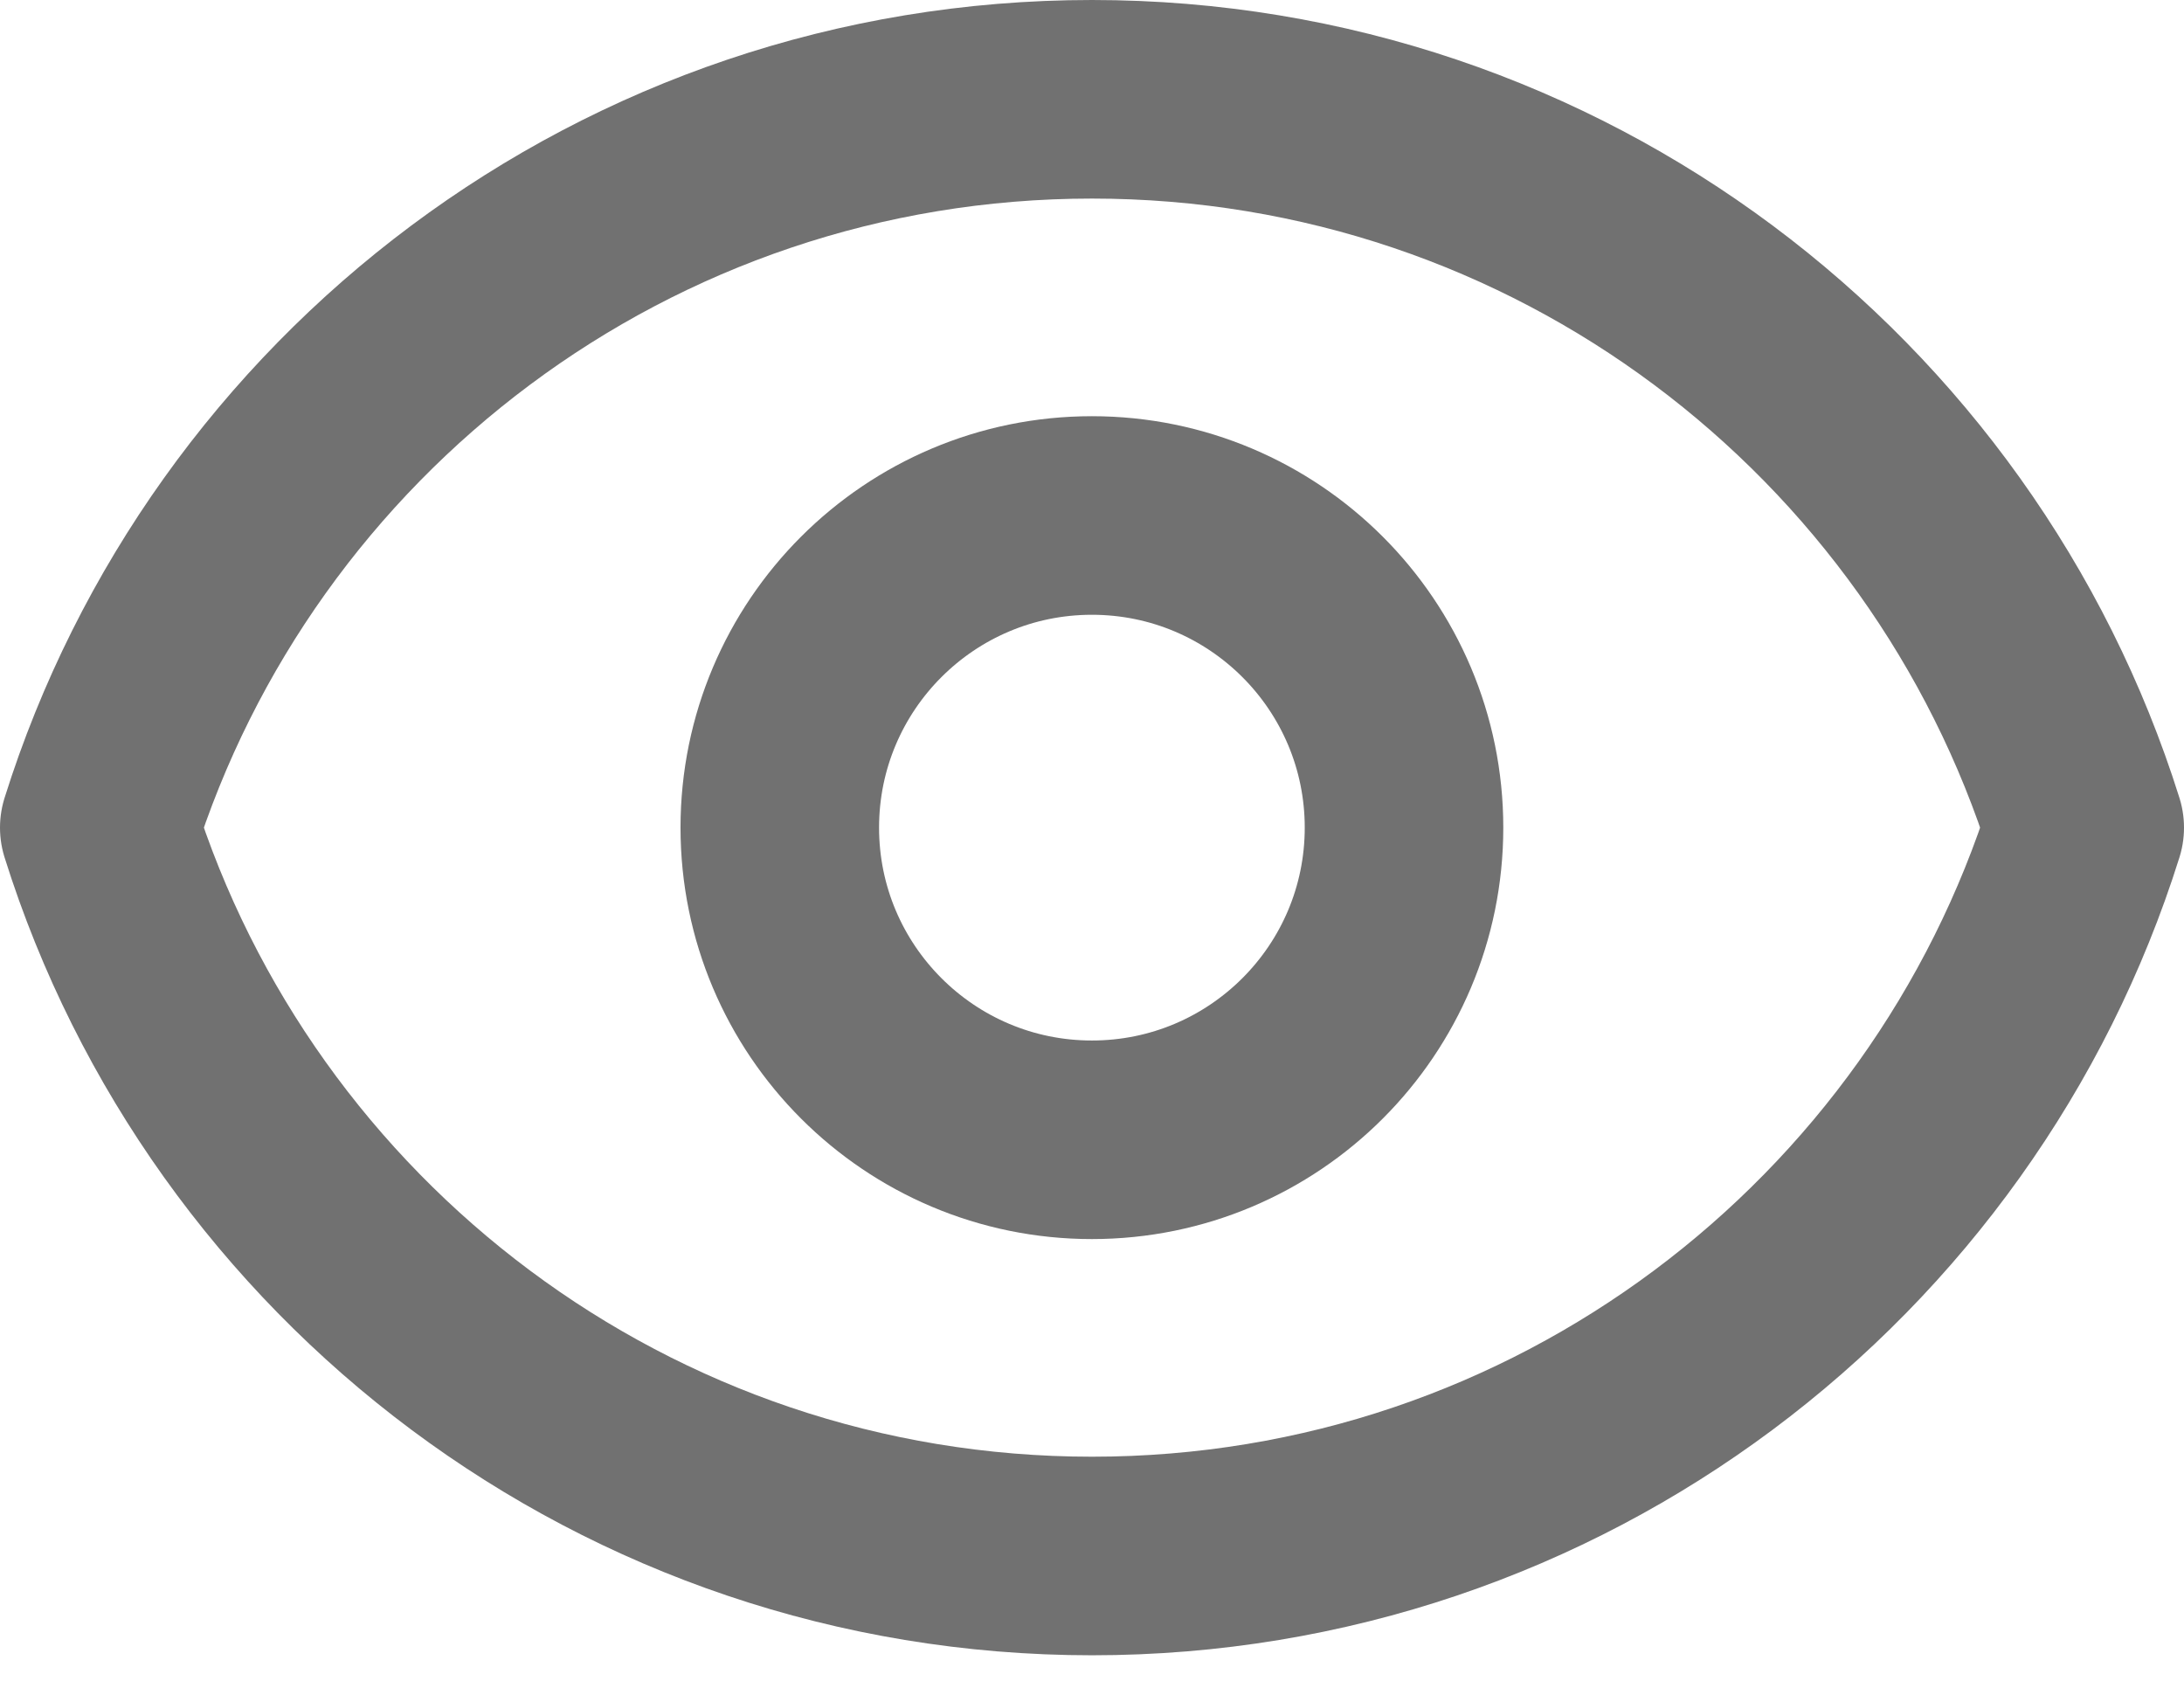 <svg width="22" height="17" viewBox="0 0 22 17" fill="none" xmlns="http://www.w3.org/2000/svg">
<path d="M14.143 8.336C14.143 10.072 12.736 11.48 10.999 11.48C9.263 11.48 7.855 10.072 7.855 8.336C7.855 6.6 9.263 5.192 10.999 5.192C12.736 5.192 14.143 6.6 14.143 8.336Z" stroke="#717171" stroke-width="2" stroke-linecap="round" stroke-linejoin="round"/>
<path d="M11 1C6.308 1 2.335 4.084 1 8.336C2.335 12.588 6.308 15.672 11 15.672C15.692 15.672 19.665 12.588 21 8.336C19.665 4.084 15.692 1 11 1Z" stroke="#717171" stroke-width="2" stroke-linecap="round" stroke-linejoin="round"/>
</svg>
